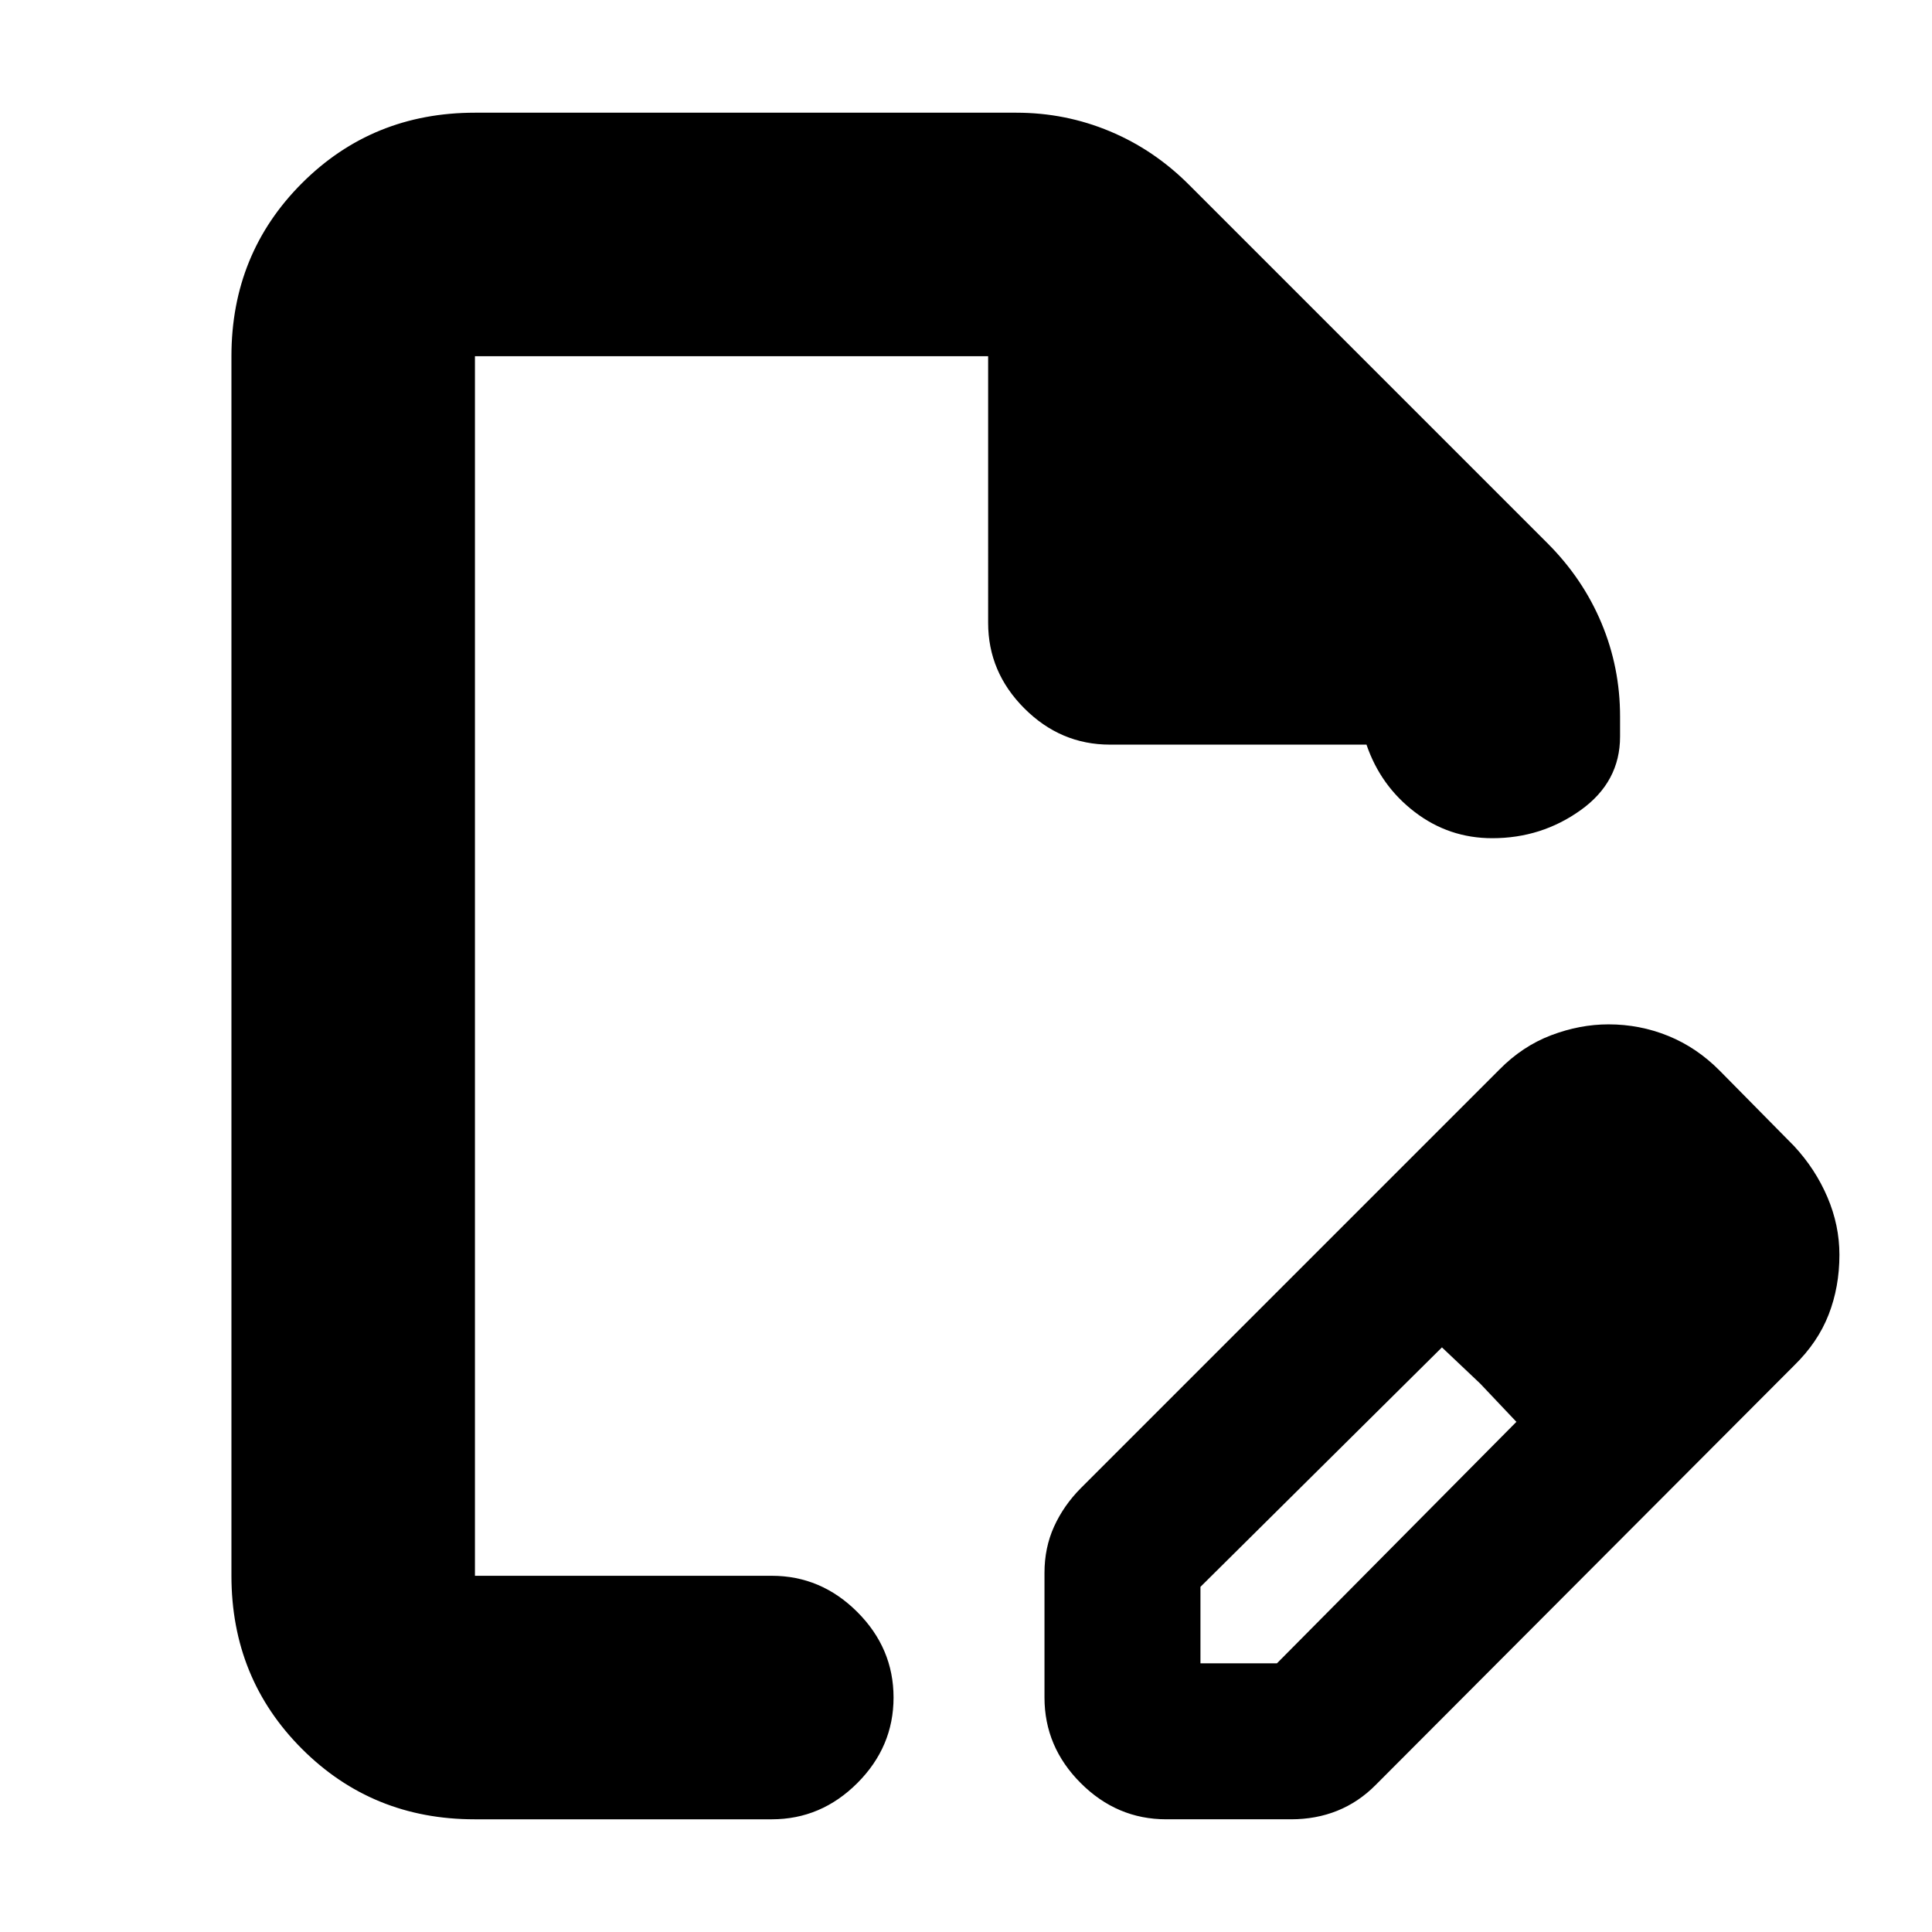 <svg xmlns="http://www.w3.org/2000/svg" height="24" viewBox="0 -960 960 960" width="24"><path d="M519-116.5v-62q0-12.45 4.75-22.93T537-220.5l208-208q11.5-11.68 25.76-17.09 14.25-5.41 28.51-5.41 15.55 0 29.69 5.75T854.5-428l37 37.5q10.59 11.42 16.54 25.38Q914-351.17 914-336.5q0 16-5.38 29.78-5.38 13.78-17.12 25.22L683.5-73q-8.44 8.5-19 12.75-10.55 4.25-23 4.25h-62Q555-56 537-74t-18-42.5Zm317.5-220-37-37 37 37Zm-240 203h38l119-120-37-37-120 119v38ZM235.8-56Q185-56 150-91.03T115-177v-606q0-50.94 35.03-85.97T236-904h269q24.39 0 46.49 9.24T591-868l177.96 177.96q17.54 17.54 26.79 39.61T805-604v10q0 22.5-19.5 36.5t-44 14q-21.5 0-38.5-13T679-590H551.5q-24.5 0-42.5-18t-18-42.5V-783H236v606h147.5q24.5 0 42.5 18t18 42.5Q444-92 426-74t-42.5 18H235.8Zm.2-121v-606 606Zm499.5-95.5-19-18 37 37-18-19Z"/></svg>